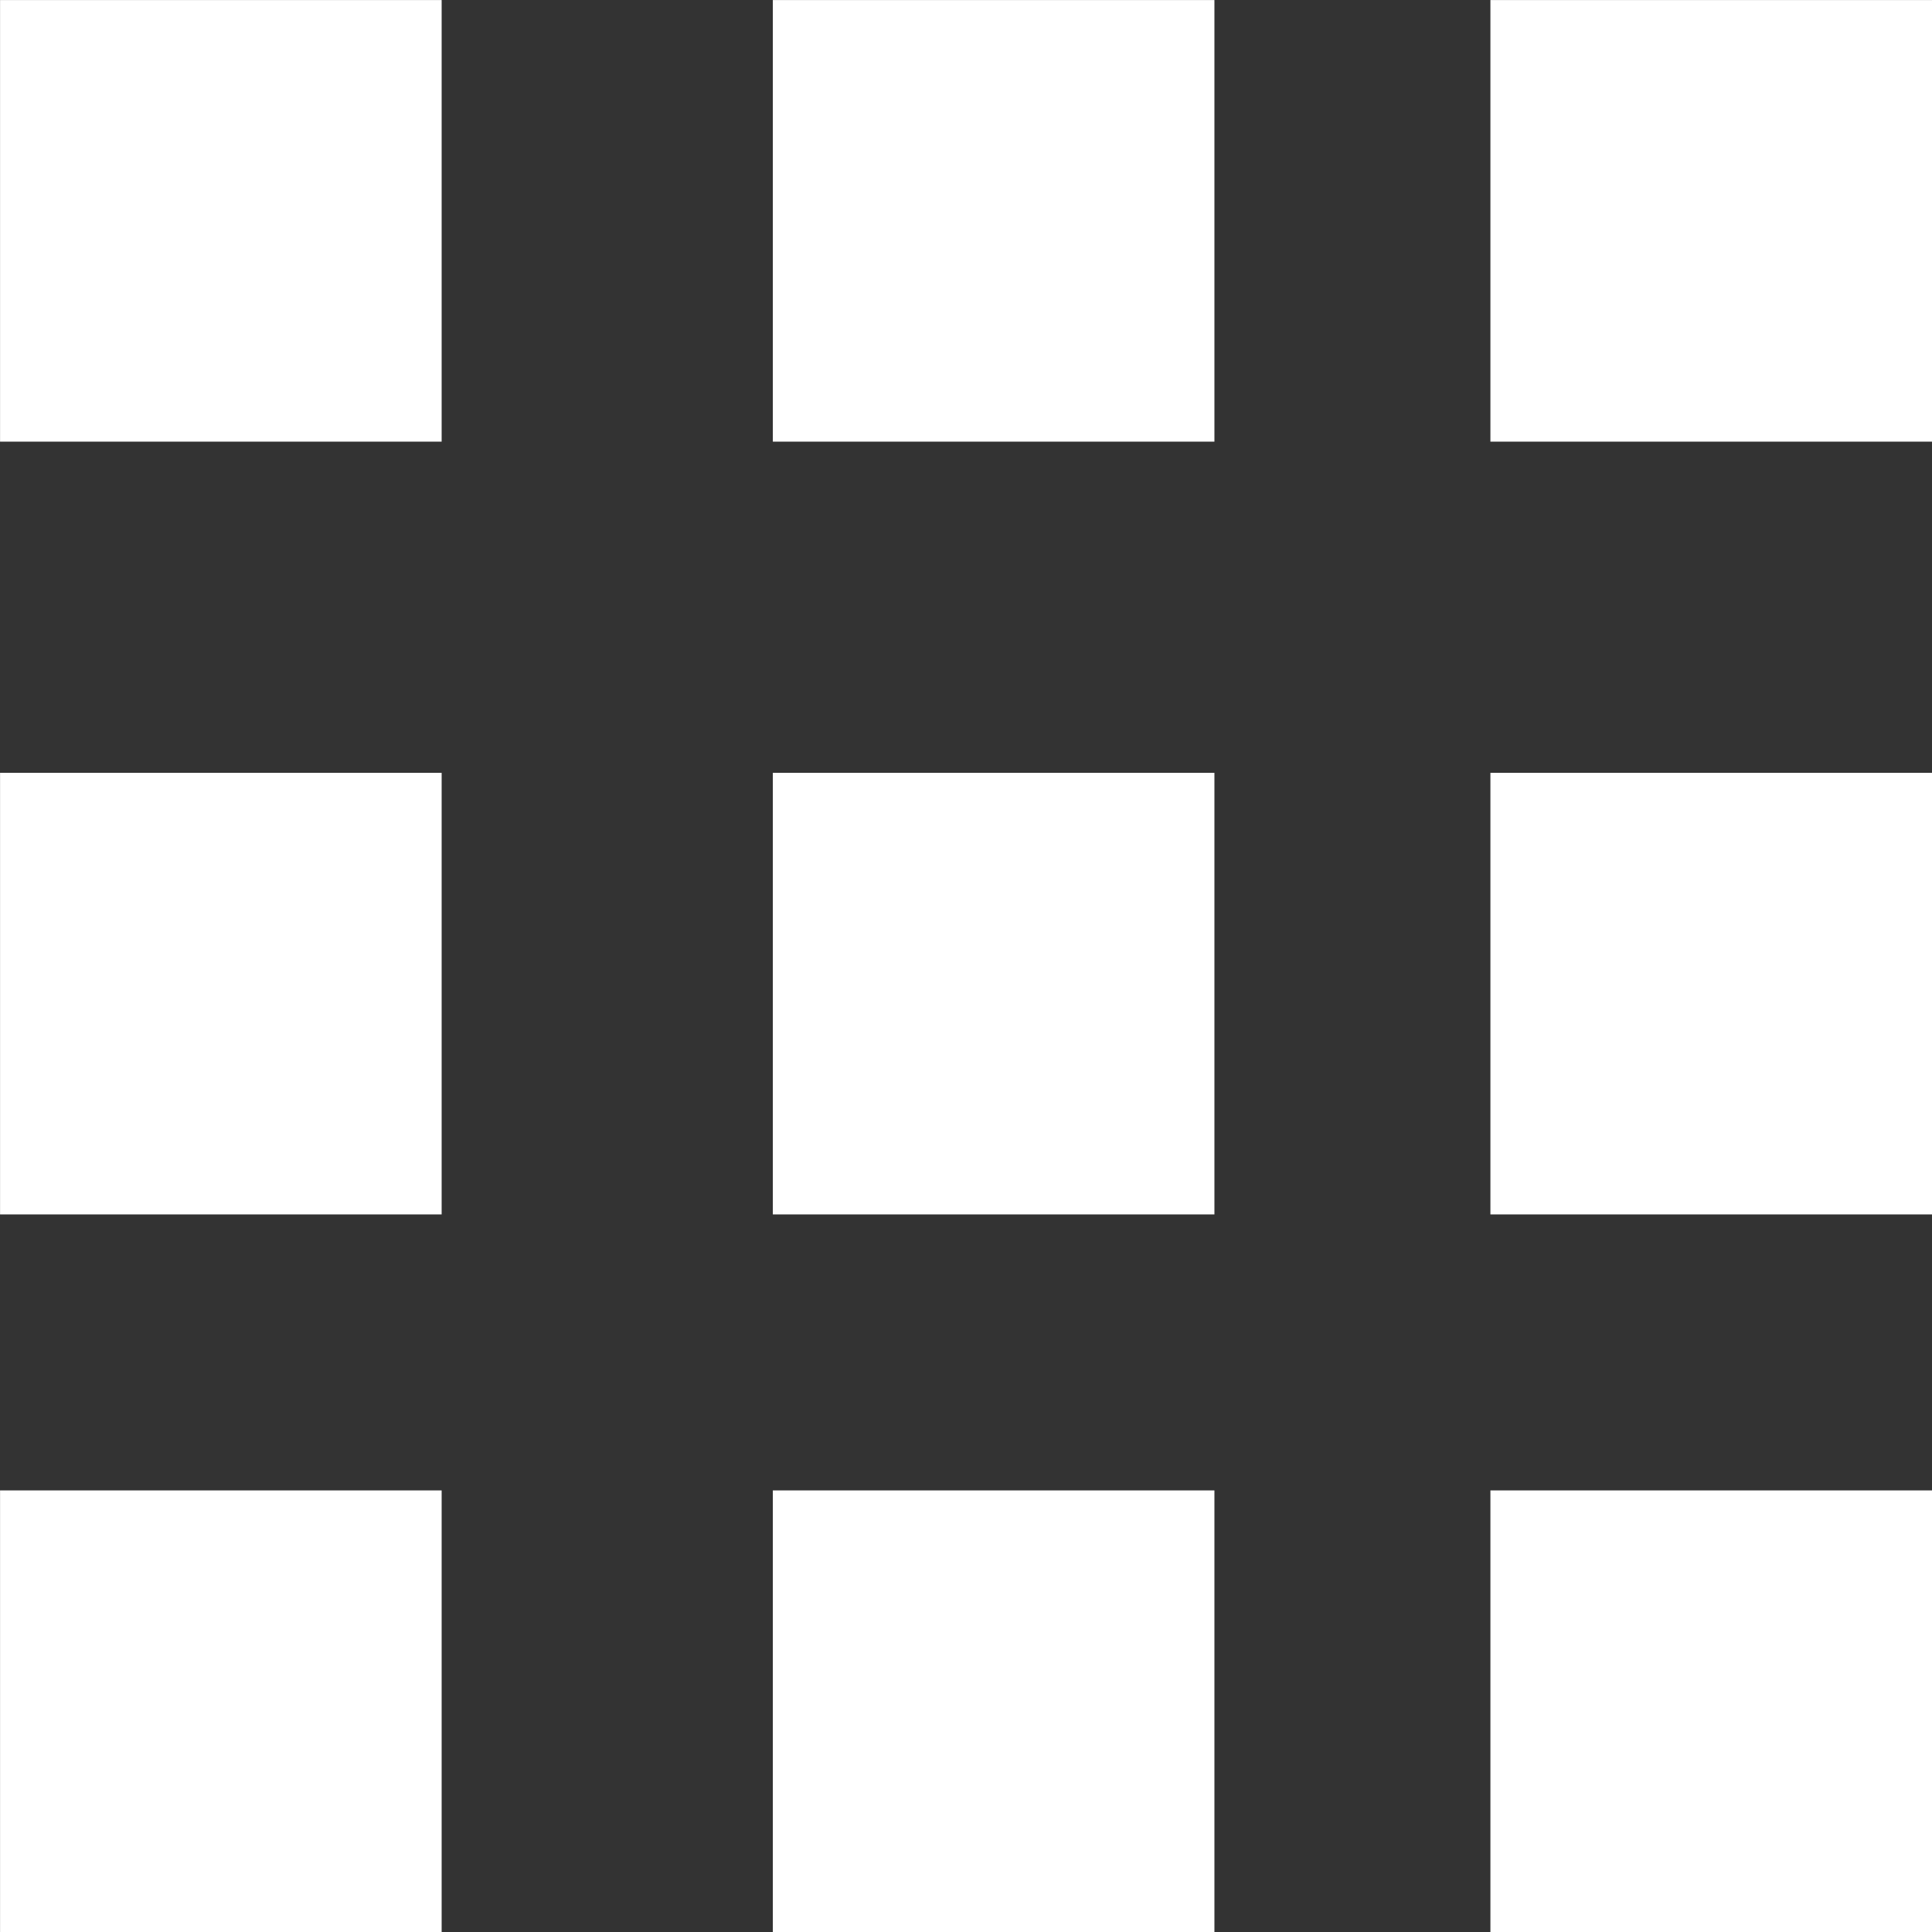 <svg xmlns="http://www.w3.org/2000/svg" width="35.001" height="35.001" viewBox="0 0 35.001 35.001"><rect x="0" y="0" width="35.001" height="35.001" fill="#333333" stroke="none"/><g transform="translate(-1195.999 -401.999)"><path d="M1210,312h8v8h-8Zm-13,8v-8h8v8Zm-14,0v-8h8v8Zm27-13v-8h8v8Zm-13,0v-8h8v8Zm-14,0v-8h8v8Zm27-14v-8h8v8Zm-13,0v-8h8v8Zm-14,0v-8h8v8Z" transform="translate(13 117)" fill="#fff"/></g></svg>